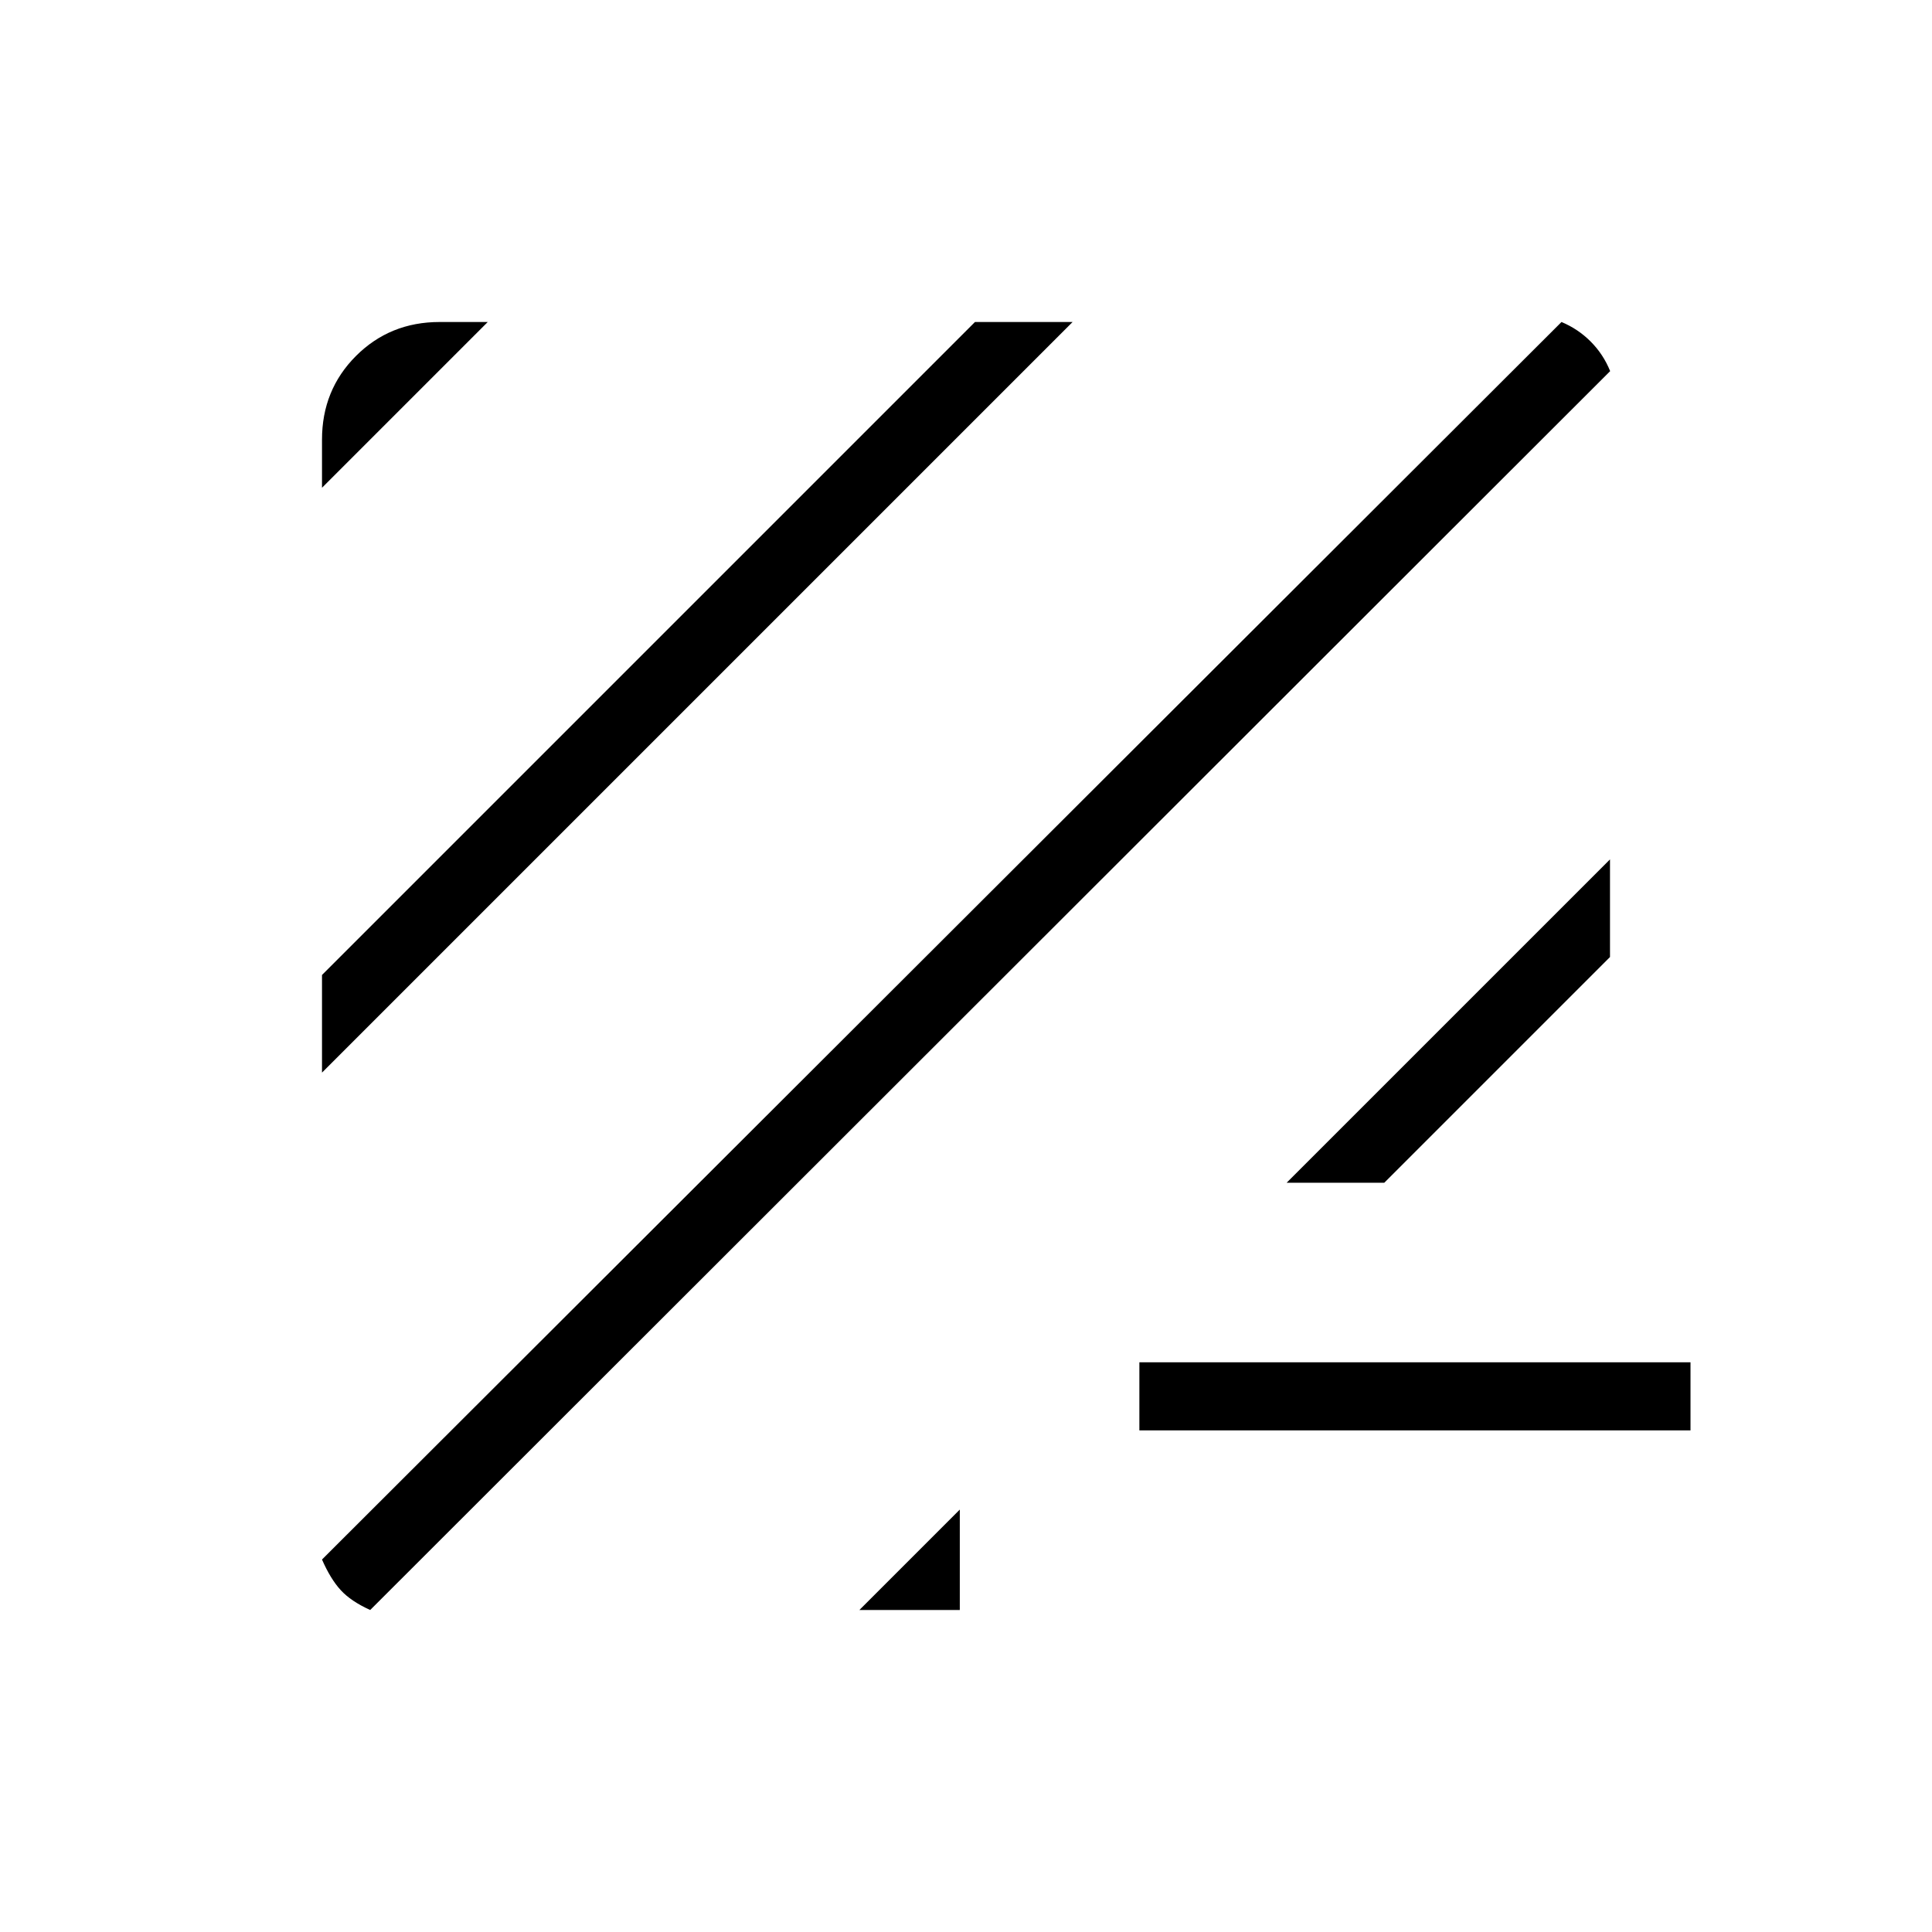 <svg xmlns="http://www.w3.org/2000/svg" height="40" viewBox="0 -960 960 960" width="40"><path d="M183.95-160q-9.62-4.36-14.68-9.91-5.07-5.55-9.27-15.17L775.9-800q8.28 3.46 14.54 9.76 6.25 6.29 9.64 14.65L183.95-160Zm243.08 0 49.89-49.9v49.9h-49.89Zm139.12-89.23v-33.85H840v33.85H566.15ZM160-427.03v-48.51L484.46-800h48.51L160-427.03Zm479.33 54.72L800-532.97v48.51L687.85-372.31h-48.52ZM160-717.64v-23.9q0-24.69 16.88-41.58Q193.77-800 218.46-800h23.9L160-717.64Z"/></svg>